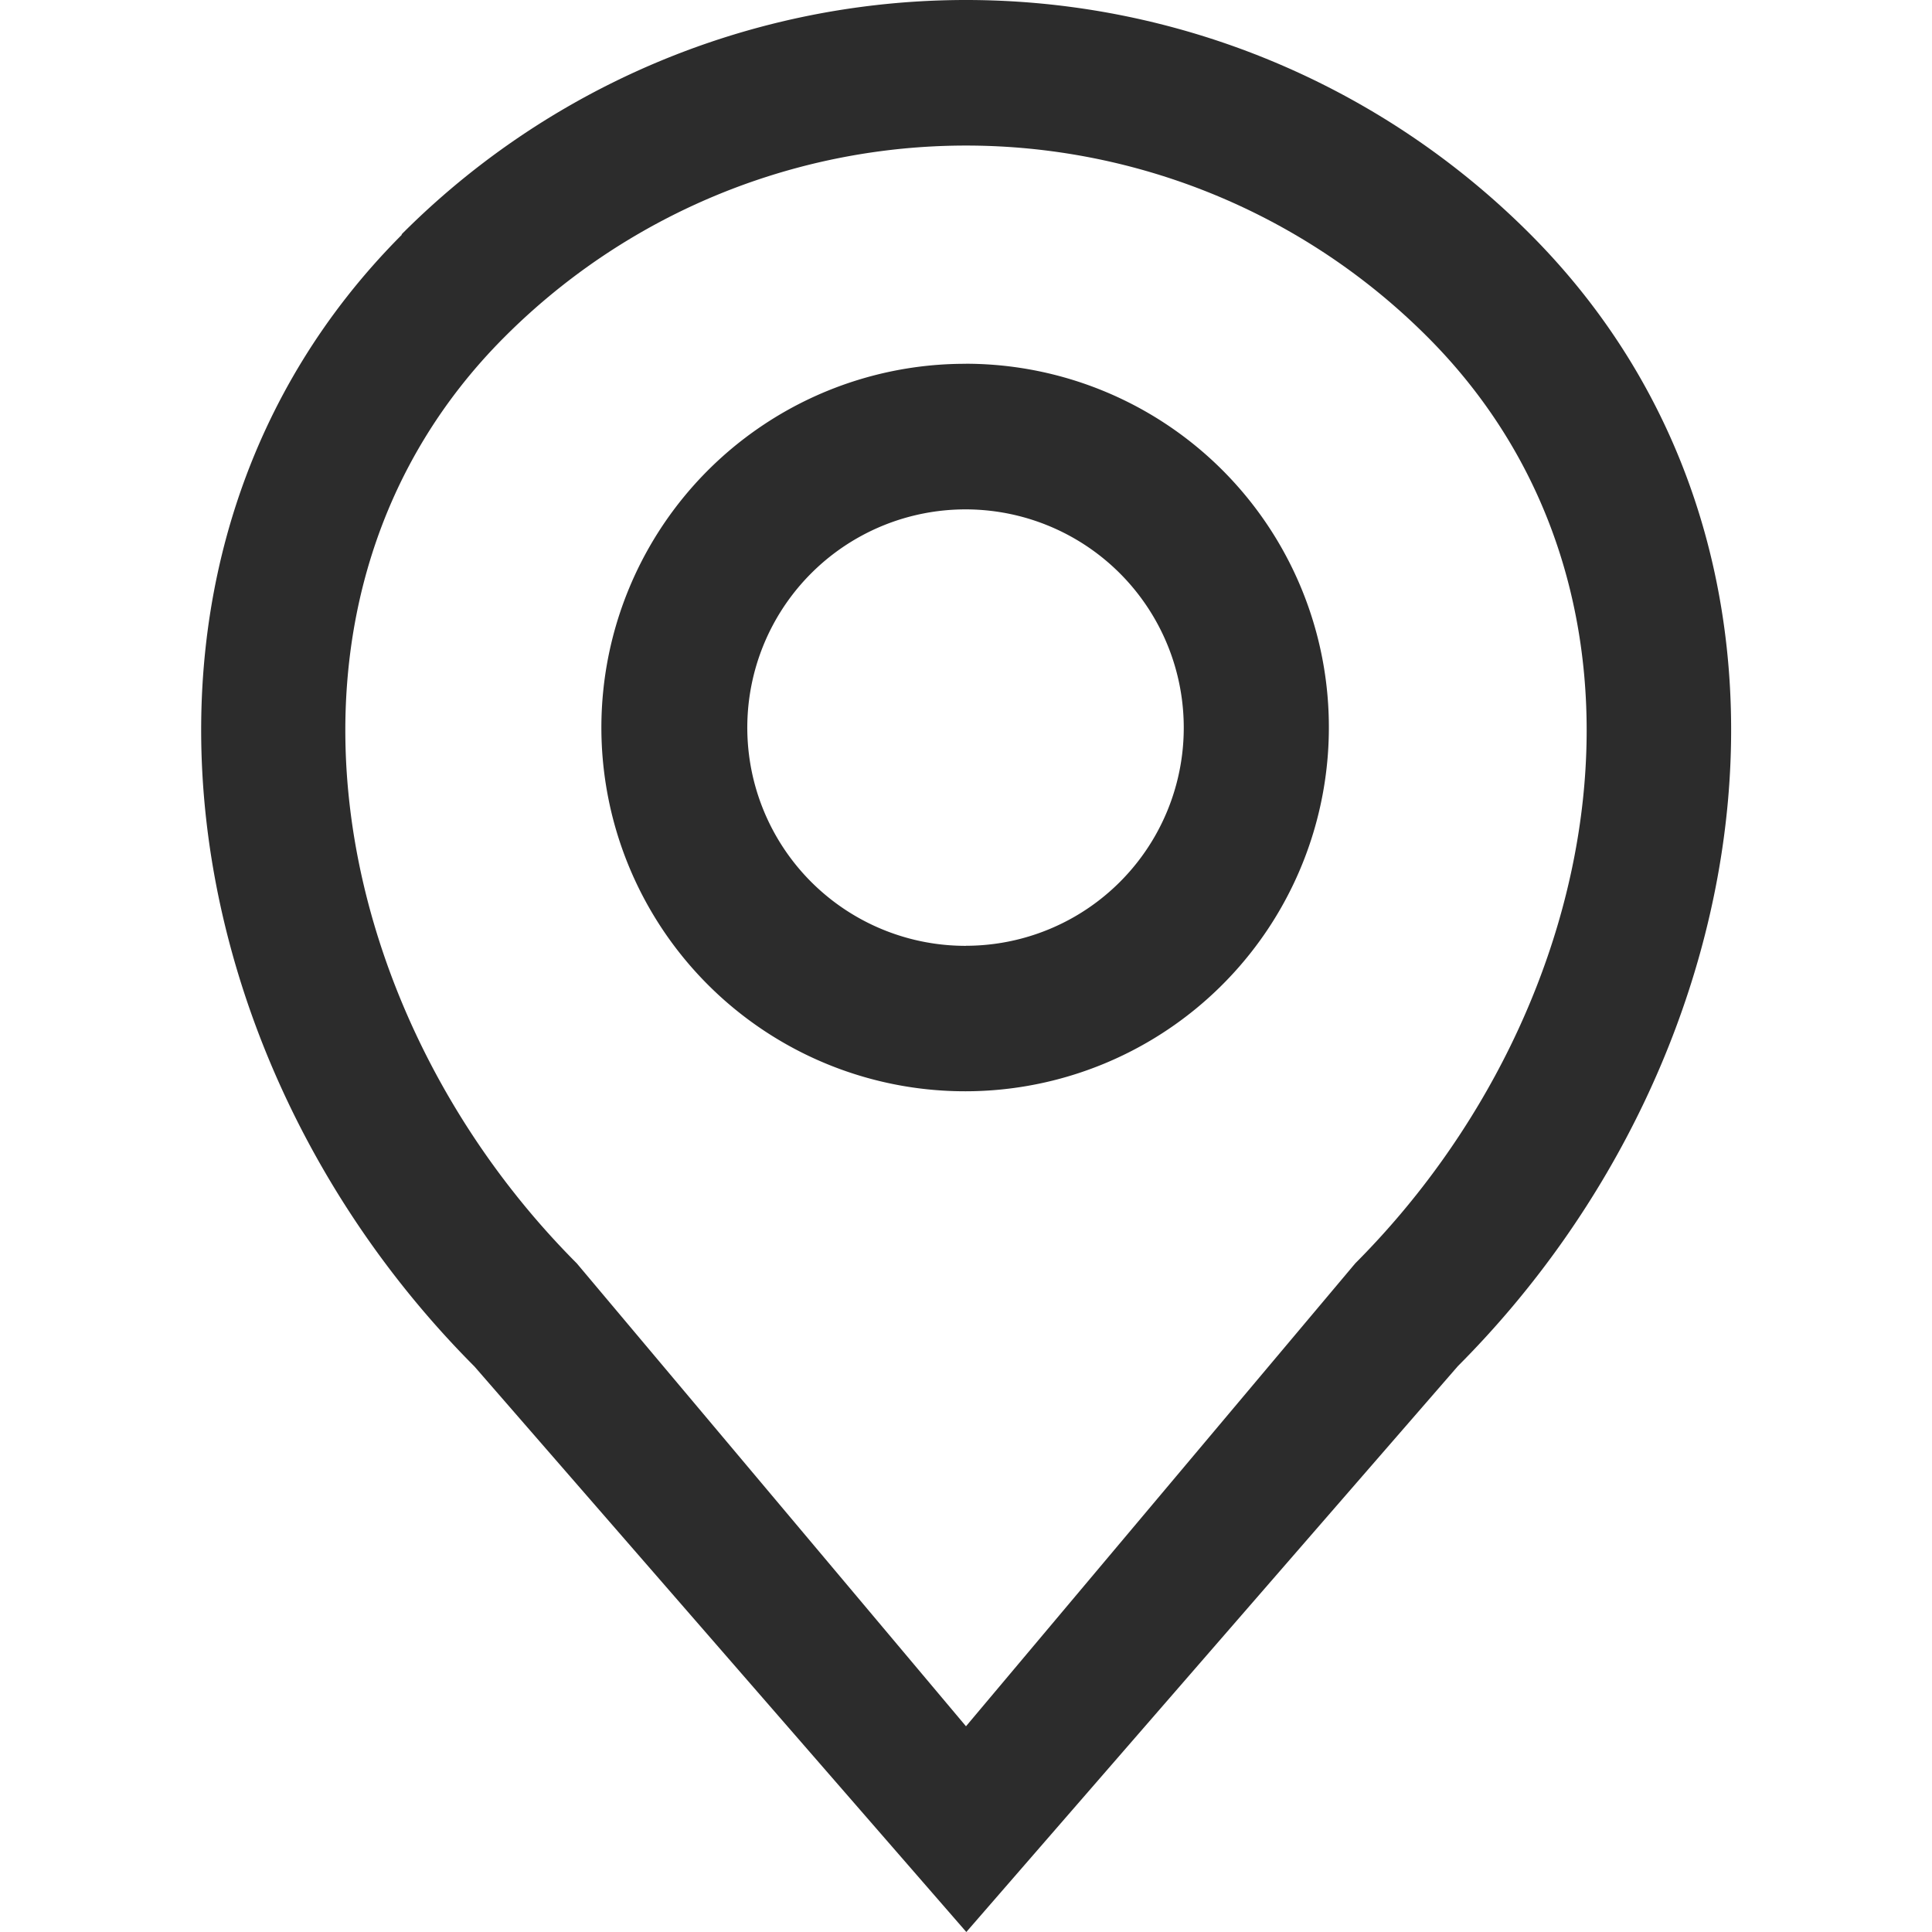 <?xml version="1.0" standalone="no"?><!DOCTYPE svg PUBLIC "-//W3C//DTD SVG 1.1//EN" "http://www.w3.org/Graphics/SVG/1.1/DTD/svg11.dtd"><svg t="1607303366107" class="icon" viewBox="0 0 1024 1024" version="1.1" xmlns="http://www.w3.org/2000/svg" p-id="3164" xmlns:xlink="http://www.w3.org/1999/xlink" width="200" height="200"><defs><style type="text/css"></style></defs><path d="M212.814 124.236a422.359 422.359 0 0 1 598.362 0c165.248 165.741 126.775 434.207-38.473 599.843l-260.531 299.921-260.708-299.745c-165.248-165.741-203.721-434.207-38.473-599.843zM511.995 914.963l206.33-245.368c135.167-135.52 173.641-355.286 38.473-490.806a345.589 345.589 0 0 0-489.572 0C132.024 314.309 170.497 534.04 305.7 669.595z m0-722.139a192.789 192.789 0 1 0 192.331 192.824A192.577 192.577 0 0 0 511.995 192.789z m0 308.491a115.666 115.666 0 1 1 115.42-115.666 115.525 115.525 0 0 1-115.42 115.631z" p-id="3165" fill="#2c2c2c"></path></svg>